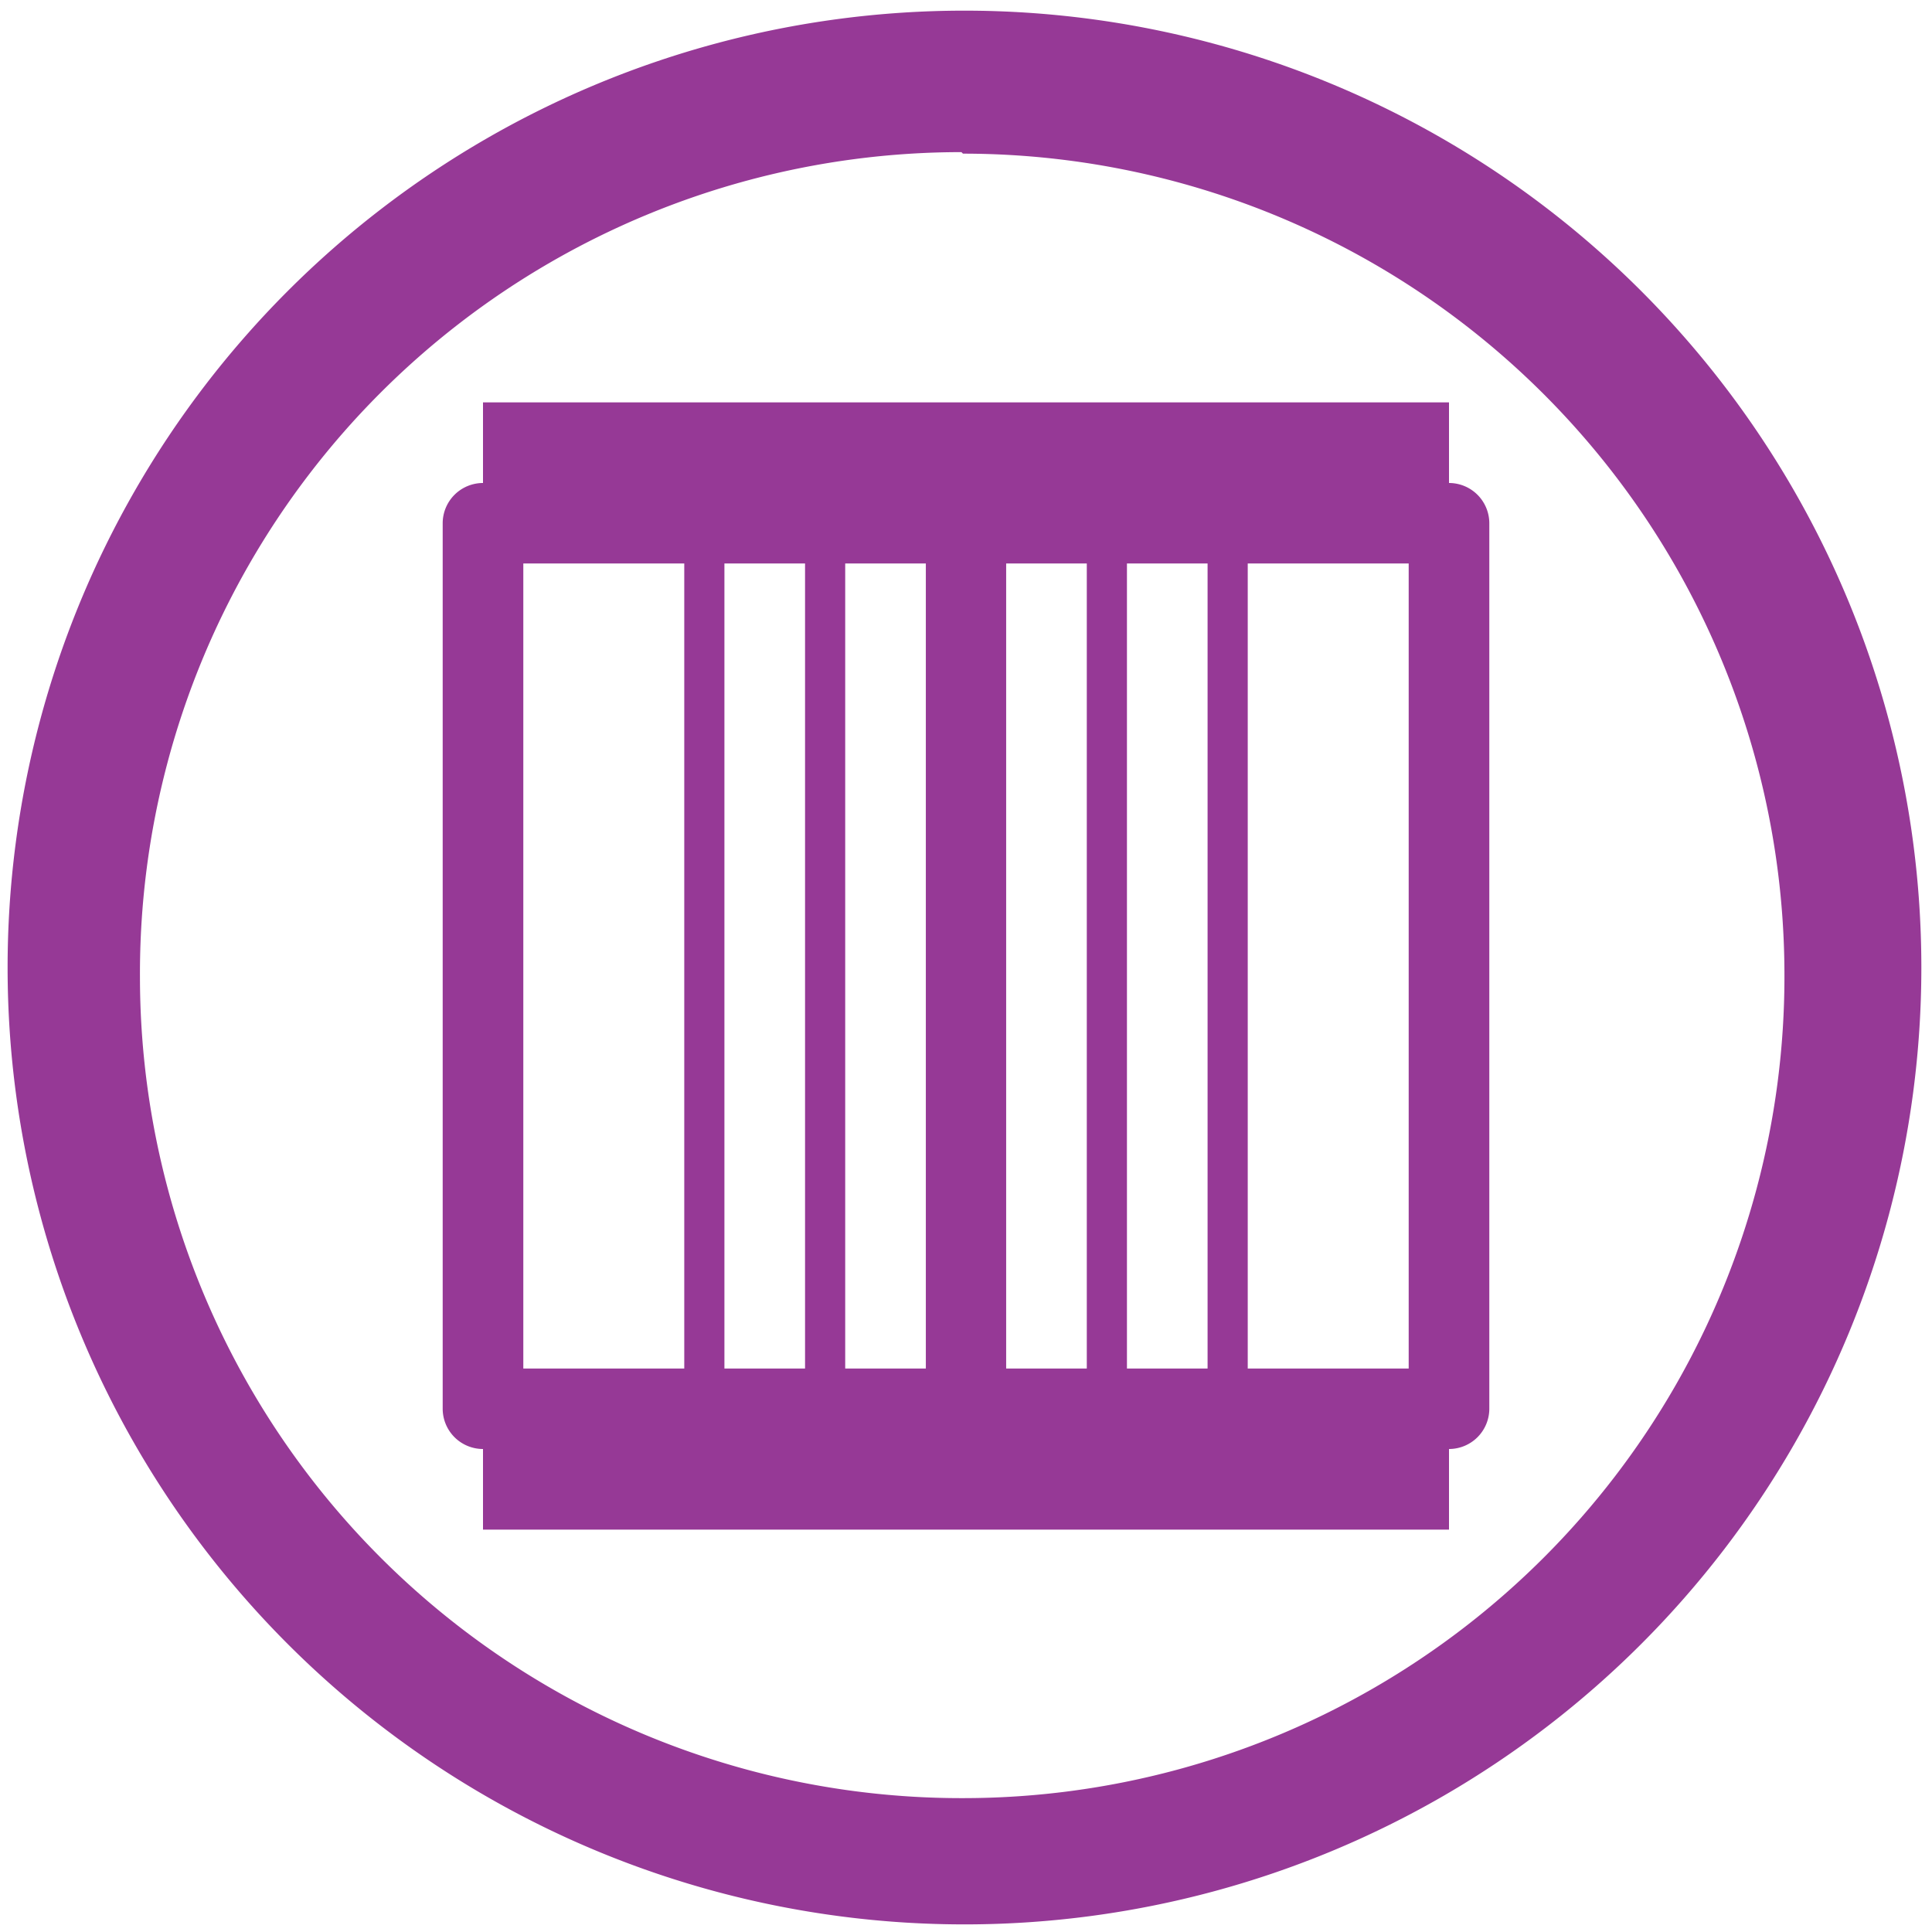 <?xml version="1.0" encoding="UTF-8" standalone="no"?>
<svg
   xmlns:dc="http://purl.org/dc/elements/1.1/"
   xmlns:cc="http://creativecommons.org/ns#"
   xmlns:rdf="http://www.w3.org/1999/02/22-rdf-syntax-ns#"
   xmlns:svg="http://www.w3.org/2000/svg"
   xmlns="http://www.w3.org/2000/svg"
   xmlns:sodipodi="http://sodipodi.sourceforge.net/DTD/sodipodi-0.dtd"
   xmlns:inkscape="http://www.inkscape.org/namespaces/inkscape"
   width="48"
   height="48"
   viewBox="0 0 12.7 12.7"
   version="1.1"
   id="svg11"
   sodipodi:docname="preferences-virtualization-container.svg"
   inkscape:version="0.92.4 (5da689c313, 2019-01-14)">
  <sodipodi:namedview
     pagecolor="#ffffff"
     bordercolor="#666666"
     borderopacity="1"
     objecttolerance="10"
     gridtolerance="10"
     guidetolerance="10"
     inkscape:pageopacity="0"
     inkscape:pageshadow="2"
     inkscape:window-width="1109"
     inkscape:window-height="480"
     id="namedview13"
     showgrid="false"
     inkscape:zoom="4.9166667"
     inkscape:cx="2.1355932"
     inkscape:cy="24"
     inkscape:window-x="0"
     inkscape:window-y="25"
     inkscape:window-maximized="0"
     inkscape:current-layer="svg11" />
  <defs
     id="defs7">
    <linearGradient
       id="a"
       gradientUnits="userSpaceOnUse"
       x1="5"
       x2="5"
       y1="21"
       y2="11">
      <stop
         offset="0"
         stop-color="#375a7d"
         id="stop2" />
      <stop
         offset="1"
         stop-color="#3b85b5"
         id="stop4" />
    </linearGradient>
  </defs>
  <path
     d="M 6.34,0.07 A 6.29,6.29 0 0 0 0.05,6.37 6.29,6.29 0 0 0 6.35,12.65 6.29,6.29 0 0 0 12.63,6.36 6.29,6.29 0 0 0 6.34,0.07 Z M 6.32,1 6.33,1.01 a 5.4,5.4 0 0 1 5.4,5.4 5.4,5.4 0 0 1 -5.4,5.41 A 5.4,5.4 0 0 1 0.92,6.42 5.4,5.4 0 0 1 6.32,1 Z M 3.175,2.646 V 3.175 A 0.265,0.265 0 0 0 2.91,3.44 v 5.82 a 0.265,0.265 0 0 0 0.265,0.265 v 0.53 h 6.35 V 9.525 A 0.265,0.265 0 0 0 9.79,9.26 V 3.44 A 0.265,0.265 0 0 0 9.525,3.175 V 2.645 H 3.175 Z M 3.44,3.704 H 4.498 V 8.996 H 3.44 Z m 1.322,0 h 0.53 v 5.292 h -0.53 z m 0.794,0 h 0.53 v 5.292 h -0.53 z m 1.059,0 H 7.144 V 8.996 H 6.614 V 3.704 Z m 0.793,0 h 0.53 v 5.292 h -0.53 z m 0.794,0 H 9.26 V 8.996 H 8.202 Z"
     id="path9"
     inkscape:connector-curvature="0"
     style="fill:#963996" />
</svg>
